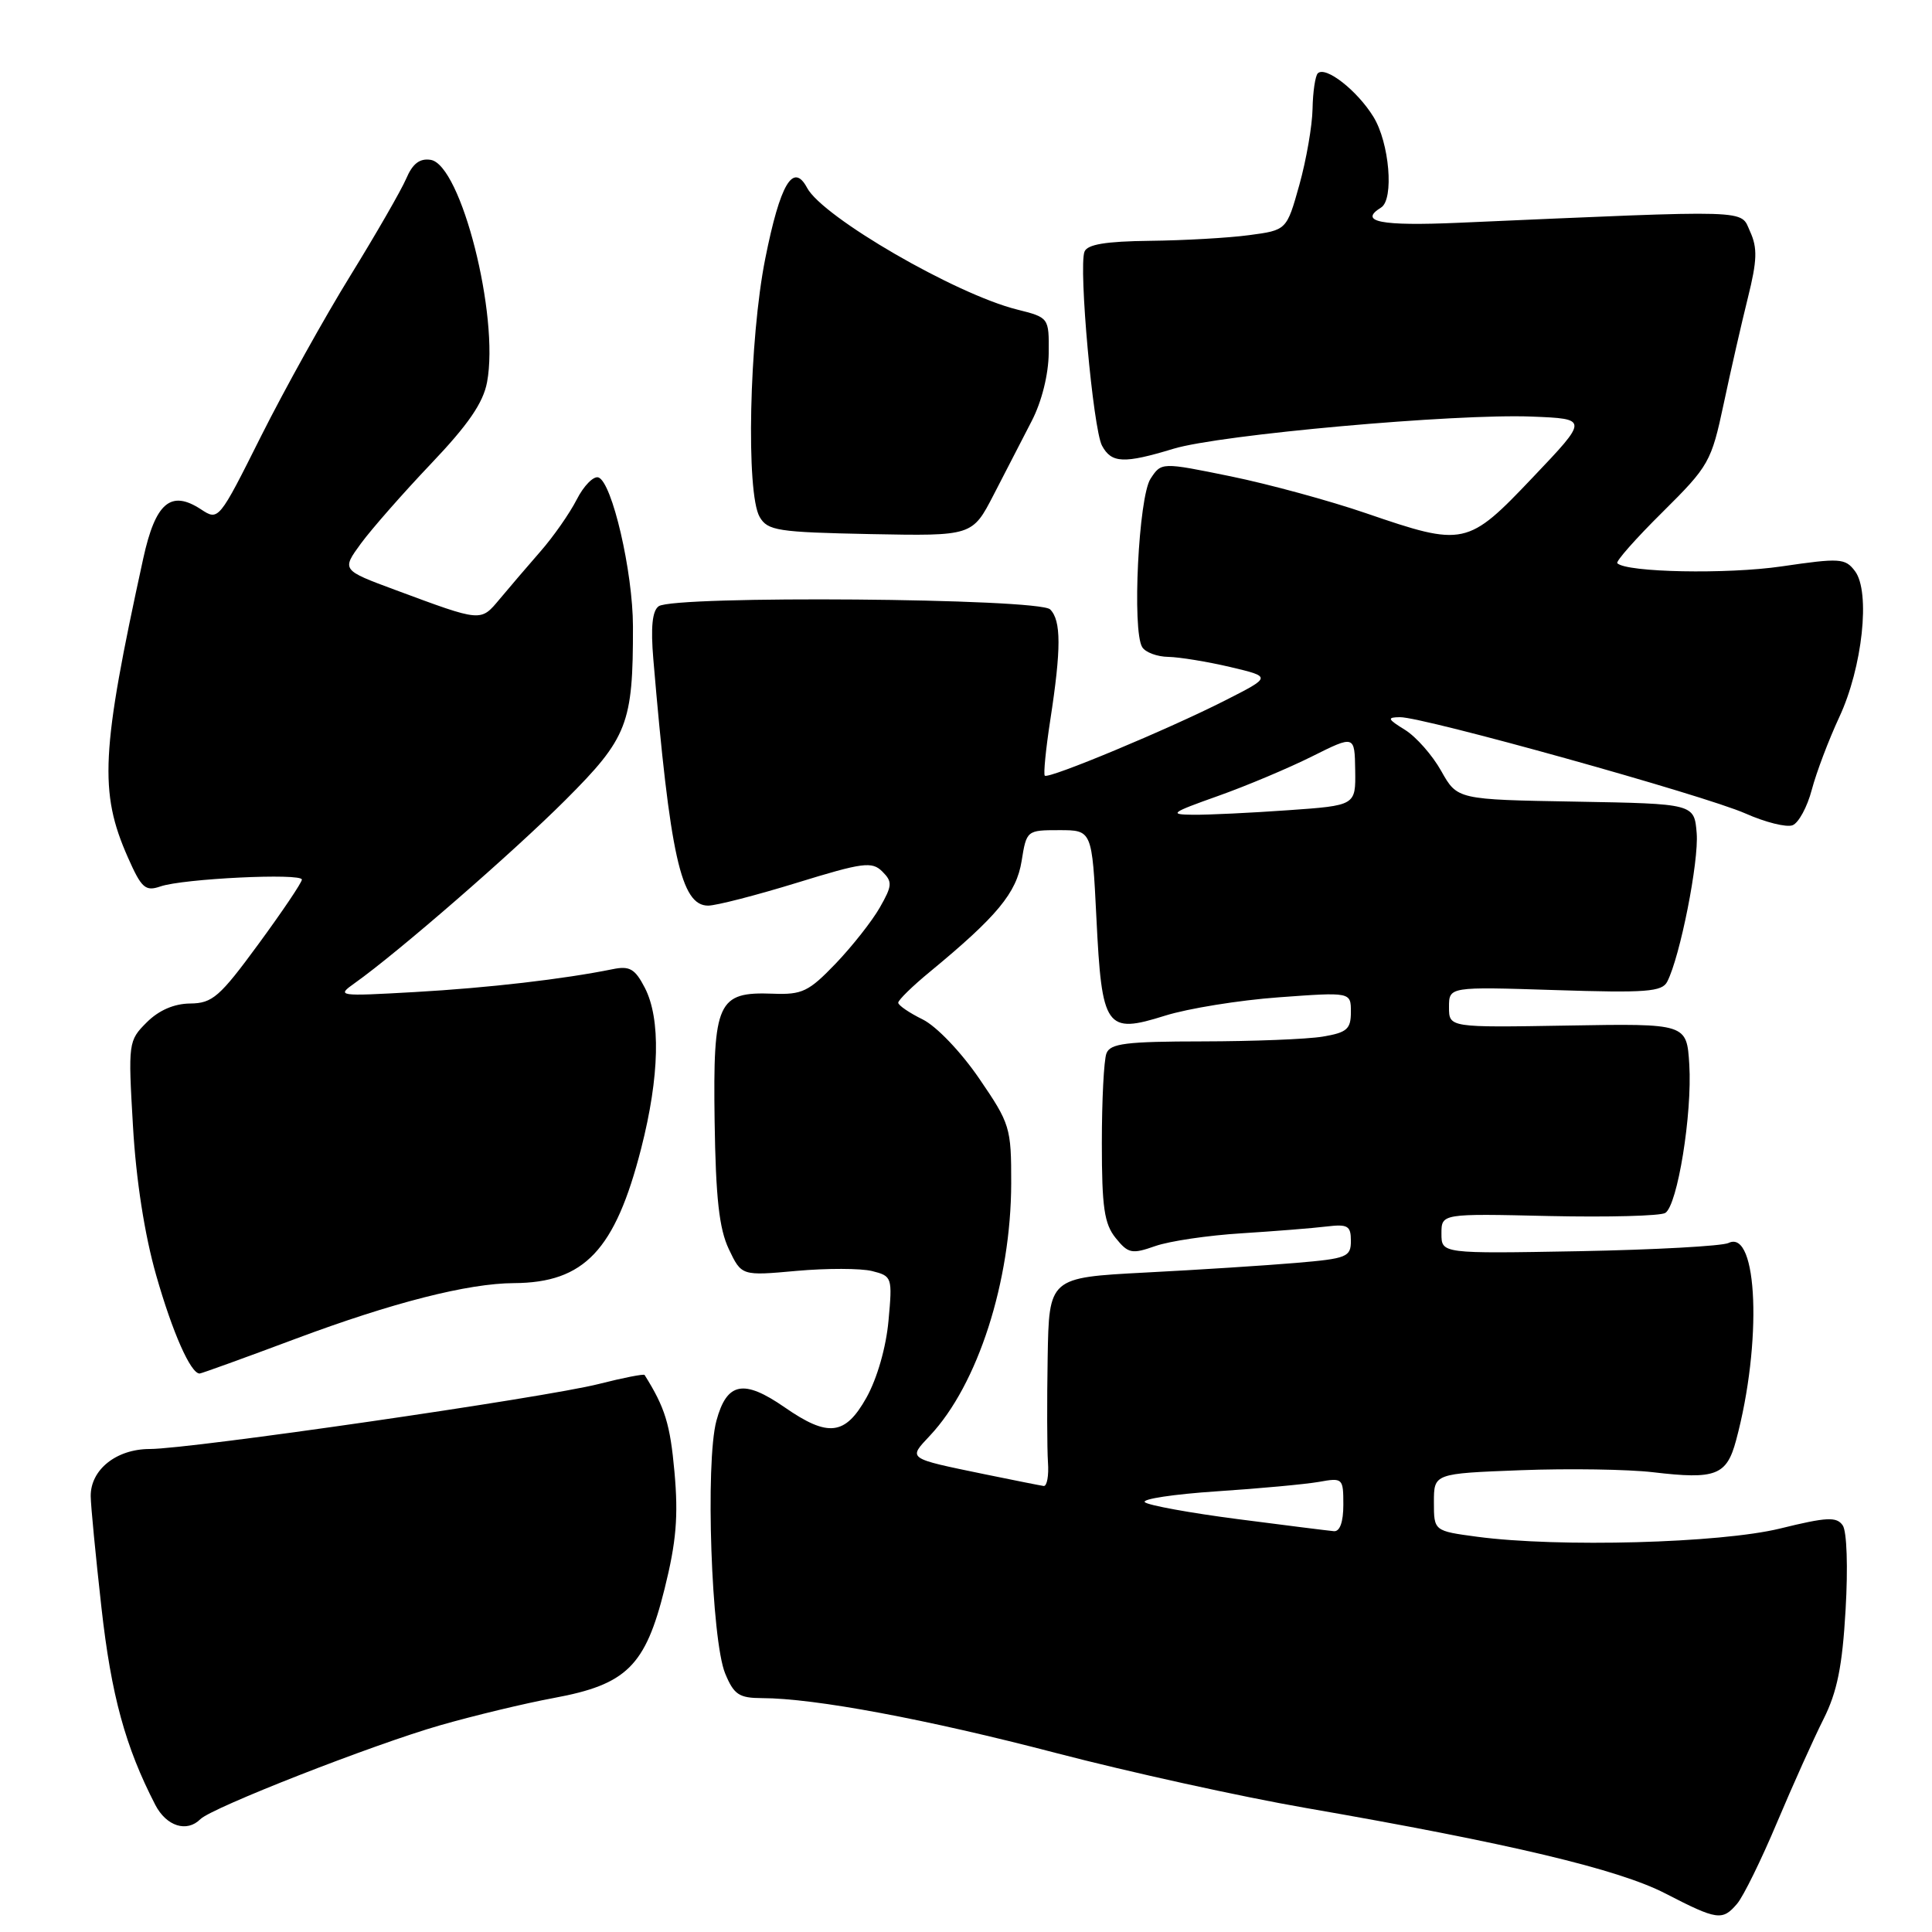 <?xml version="1.0" encoding="UTF-8" standalone="no"?>
<!DOCTYPE svg PUBLIC "-//W3C//DTD SVG 1.1//EN" "http://www.w3.org/Graphics/SVG/1.1/DTD/svg11.dtd" >
<svg xmlns="http://www.w3.org/2000/svg" xmlns:xlink="http://www.w3.org/1999/xlink" version="1.1" viewBox="0 0 256 256">
 <g >
 <path fill="currentColor"
d=" M 230.18 252.25 C 231.00 251.29 233.38 246.45 235.46 241.50 C 237.55 236.55 240.32 230.38 241.62 227.80 C 243.43 224.20 244.12 220.81 244.55 213.30 C 244.88 207.69 244.72 202.91 244.17 202.12 C 243.36 200.95 242.07 201.01 235.86 202.54 C 227.92 204.48 206.50 205.06 195.75 203.63 C 190.00 202.86 190.00 202.86 190.00 199.05 C 190.00 195.25 190.00 195.25 201.51 194.81 C 207.85 194.57 215.74 194.69 219.05 195.08 C 227.35 196.06 228.79 195.51 230.04 190.85 C 233.51 177.97 232.93 162.80 229.04 164.70 C 228.19 165.11 219.29 165.60 209.25 165.79 C 191.00 166.12 191.00 166.12 191.00 163.46 C 191.00 160.80 191.00 160.80 205.25 161.13 C 213.09 161.30 220.02 161.12 220.66 160.72 C 222.28 159.70 224.24 147.58 223.84 141.06 C 223.50 135.62 223.50 135.62 207.75 135.89 C 192.00 136.16 192.00 136.16 192.00 133.45 C 192.00 130.74 192.00 130.74 206.06 131.19 C 218.13 131.58 220.24 131.42 220.92 130.07 C 222.63 126.74 225.12 114.13 224.82 110.41 C 224.50 106.50 224.50 106.50 208.80 106.22 C 193.10 105.95 193.10 105.95 190.97 102.16 C 189.80 100.07 187.64 97.62 186.17 96.71 C 183.84 95.27 183.76 95.05 185.50 95.03 C 188.57 94.99 225.86 105.39 231.28 107.79 C 233.91 108.96 236.72 109.66 237.52 109.35 C 238.32 109.05 239.47 106.93 240.07 104.65 C 240.67 102.37 242.31 98.04 243.71 95.03 C 246.79 88.44 247.87 78.41 245.79 75.67 C 244.50 73.96 243.80 73.92 236.08 75.05 C 228.84 76.11 215.52 75.85 214.30 74.63 C 214.07 74.40 216.76 71.35 220.29 67.86 C 226.46 61.74 226.76 61.20 228.40 53.50 C 229.33 49.10 230.78 42.77 231.61 39.43 C 232.83 34.53 232.89 32.85 231.90 30.69 C 230.55 27.73 232.83 27.79 193.25 29.52 C 182.94 29.97 179.96 29.38 183.00 27.50 C 184.74 26.42 184.11 18.91 181.98 15.47 C 179.83 11.98 175.63 8.70 174.61 9.72 C 174.28 10.06 173.96 12.17 173.92 14.42 C 173.88 16.66 173.09 21.20 172.17 24.50 C 170.49 30.50 170.49 30.50 165.50 31.16 C 162.75 31.53 156.84 31.86 152.36 31.91 C 146.51 31.98 144.07 32.38 143.70 33.35 C 142.90 35.42 144.84 56.83 146.02 59.05 C 147.28 61.39 148.91 61.46 155.50 59.46 C 161.67 57.59 192.82 54.79 202.99 55.20 C 210.48 55.50 210.48 55.50 203.11 63.25 C 194.45 72.37 194.00 72.46 181.02 68.01 C 176.22 66.36 168.16 64.16 163.09 63.12 C 153.89 61.24 153.89 61.24 152.45 63.44 C 150.87 65.85 149.99 83.56 151.35 85.75 C 151.77 86.44 153.33 87.02 154.81 87.04 C 156.29 87.07 159.97 87.67 163.00 88.38 C 168.50 89.68 168.50 89.68 162.36 92.80 C 154.81 96.64 138.93 103.26 138.44 102.78 C 138.25 102.58 138.57 99.29 139.16 95.46 C 140.63 85.95 140.62 82.22 139.15 80.75 C 137.67 79.27 89.32 78.88 87.28 80.33 C 86.43 80.93 86.21 83.12 86.57 87.35 C 88.78 113.43 90.24 120.00 93.83 120.00 C 94.89 120.00 100.17 118.64 105.57 116.98 C 114.36 114.27 115.54 114.12 116.91 115.48 C 118.27 116.84 118.24 117.34 116.58 120.25 C 115.56 122.04 112.93 125.38 110.74 127.67 C 107.16 131.40 106.29 131.82 102.41 131.67 C 95.08 131.39 94.47 132.73 94.69 148.53 C 94.84 158.74 95.29 162.80 96.57 165.51 C 98.26 169.06 98.26 169.06 105.54 168.40 C 109.55 168.04 114.05 168.05 115.55 168.42 C 118.21 169.09 118.26 169.24 117.73 175.01 C 117.41 178.53 116.23 182.65 114.80 185.21 C 111.99 190.21 109.74 190.48 103.96 186.47 C 98.53 182.71 96.31 183.15 94.93 188.25 C 93.44 193.77 94.26 217.32 96.09 221.75 C 97.25 224.55 97.93 225.00 100.97 225.01 C 107.92 225.02 122.78 227.80 140.00 232.30 C 149.62 234.81 164.47 238.08 173.00 239.56 C 200.01 244.25 214.44 247.68 220.66 250.89 C 227.56 254.45 228.23 254.54 230.18 252.25 Z  M 26.55 241.05 C 28.09 239.51 49.46 231.15 58.32 228.61 C 62.82 227.32 69.60 225.69 73.39 224.99 C 83.03 223.21 85.52 220.76 88.06 210.53 C 89.61 204.31 89.90 200.92 89.37 195.03 C 88.80 188.72 88.13 186.52 85.41 182.19 C 85.31 182.03 82.58 182.56 79.36 183.38 C 72.26 185.19 25.25 192.00 19.85 192.00 C 15.42 192.00 11.99 194.74 12.02 198.25 C 12.03 199.49 12.67 206.12 13.44 213.00 C 14.74 224.64 16.61 231.47 20.58 239.16 C 22.05 241.99 24.75 242.85 26.55 241.05 Z  M 39.16 177.40 C 52.00 172.60 62.00 170.05 68.10 170.02 C 77.44 169.97 81.51 165.66 84.96 152.17 C 87.40 142.61 87.57 135.00 85.44 130.88 C 84.14 128.37 83.43 127.96 81.19 128.42 C 74.68 129.74 64.72 130.90 55.00 131.45 C 44.75 132.03 44.56 132.00 47.00 130.27 C 52.69 126.24 68.00 112.93 74.94 105.99 C 83.17 97.76 83.89 95.91 83.87 83.00 C 83.86 75.76 81.10 63.87 79.29 63.26 C 78.65 63.05 77.35 64.36 76.42 66.19 C 75.49 68.01 73.33 71.11 71.61 73.07 C 69.90 75.03 67.47 77.87 66.21 79.38 C 63.66 82.42 63.89 82.44 52.38 78.17 C 45.26 75.53 45.26 75.53 47.83 72.01 C 49.25 70.08 53.43 65.32 57.12 61.44 C 62.04 56.27 64.03 53.38 64.54 50.63 C 66.18 41.87 61.09 21.81 57.06 21.18 C 55.61 20.96 54.67 21.68 53.82 23.68 C 53.15 25.23 49.83 31.00 46.44 36.50 C 43.04 42.00 37.72 51.57 34.61 57.76 C 28.99 68.99 28.96 69.02 26.63 67.49 C 22.63 64.87 20.60 66.60 18.98 74.00 C 13.38 99.61 13.11 104.94 16.95 113.62 C 18.75 117.69 19.26 118.14 21.25 117.46 C 24.24 116.42 40.00 115.66 40.00 116.55 C 40.00 116.94 37.41 120.78 34.25 125.09 C 29.11 132.10 28.15 132.94 25.20 132.97 C 23.06 132.99 21.04 133.87 19.44 135.47 C 17.01 137.90 16.97 138.15 17.62 149.22 C 18.03 156.36 19.16 163.62 20.70 169.00 C 22.85 176.54 25.26 182.00 26.45 182.00 C 26.68 182.00 32.40 179.93 39.16 177.40 Z  M 131.67 65.55 C 133.23 62.53 135.49 58.14 136.71 55.78 C 138.04 53.21 138.93 49.62 138.96 46.79 C 139.00 42.08 139.00 42.08 134.75 41.01 C 126.63 38.98 109.02 28.78 106.95 24.90 C 105.10 21.44 103.38 24.35 101.40 34.27 C 99.27 44.94 98.83 65.36 100.66 68.50 C 101.72 70.32 103.04 70.52 115.33 70.77 C 128.84 71.03 128.84 71.03 131.67 65.55 Z  M 164.00 201.29 C 157.68 200.47 152.14 199.46 151.70 199.05 C 151.25 198.63 155.53 197.99 161.20 197.61 C 166.86 197.24 172.96 196.67 174.75 196.36 C 177.92 195.79 178.00 195.86 178.00 199.39 C 178.00 201.67 177.54 202.96 176.75 202.89 C 176.06 202.83 170.32 202.11 164.00 201.29 Z  M 130.50 195.35 C 120.10 193.20 120.31 193.34 123.23 190.22 C 129.56 183.48 133.96 169.80 133.99 156.81 C 134.00 149.40 133.85 148.91 129.74 142.90 C 127.33 139.38 124.08 135.98 122.26 135.08 C 120.49 134.21 119.04 133.22 119.02 132.87 C 119.01 132.52 120.91 130.66 123.25 128.74 C 132.12 121.42 134.69 118.32 135.37 114.09 C 136.02 110.03 136.06 110.00 140.36 110.00 C 144.70 110.00 144.70 110.00 145.28 121.64 C 146.00 136.29 146.53 137.05 154.38 134.58 C 157.41 133.63 164.19 132.53 169.44 132.15 C 179.00 131.45 179.00 131.45 179.00 134.09 C 179.00 136.37 178.48 136.82 175.25 137.36 C 173.19 137.70 166.04 137.98 159.36 137.99 C 149.21 138.00 147.11 138.26 146.61 139.58 C 146.27 140.45 146.00 145.80 146.00 151.47 C 146.00 159.98 146.32 162.17 147.83 164.04 C 149.50 166.11 149.98 166.20 153.08 165.11 C 154.96 164.45 160.10 163.69 164.50 163.42 C 168.90 163.14 173.96 162.74 175.75 162.52 C 178.59 162.18 179.00 162.42 179.00 164.42 C 179.00 166.56 178.47 166.77 171.75 167.34 C 167.76 167.68 158.76 168.26 151.75 168.62 C 139.00 169.29 139.00 169.29 138.82 179.90 C 138.72 185.73 138.74 191.96 138.86 193.75 C 138.99 195.54 138.73 196.95 138.29 196.90 C 137.86 196.84 134.35 196.14 130.50 195.35 Z  M 161.37 105.48 C 165.15 104.14 170.77 101.77 173.87 100.22 C 179.50 97.41 179.50 97.41 179.57 102.07 C 179.64 106.73 179.64 106.73 170.67 107.36 C 165.73 107.71 160.07 107.98 158.10 107.96 C 154.83 107.93 155.12 107.70 161.37 105.48 Z "/>
</g>
</svg>